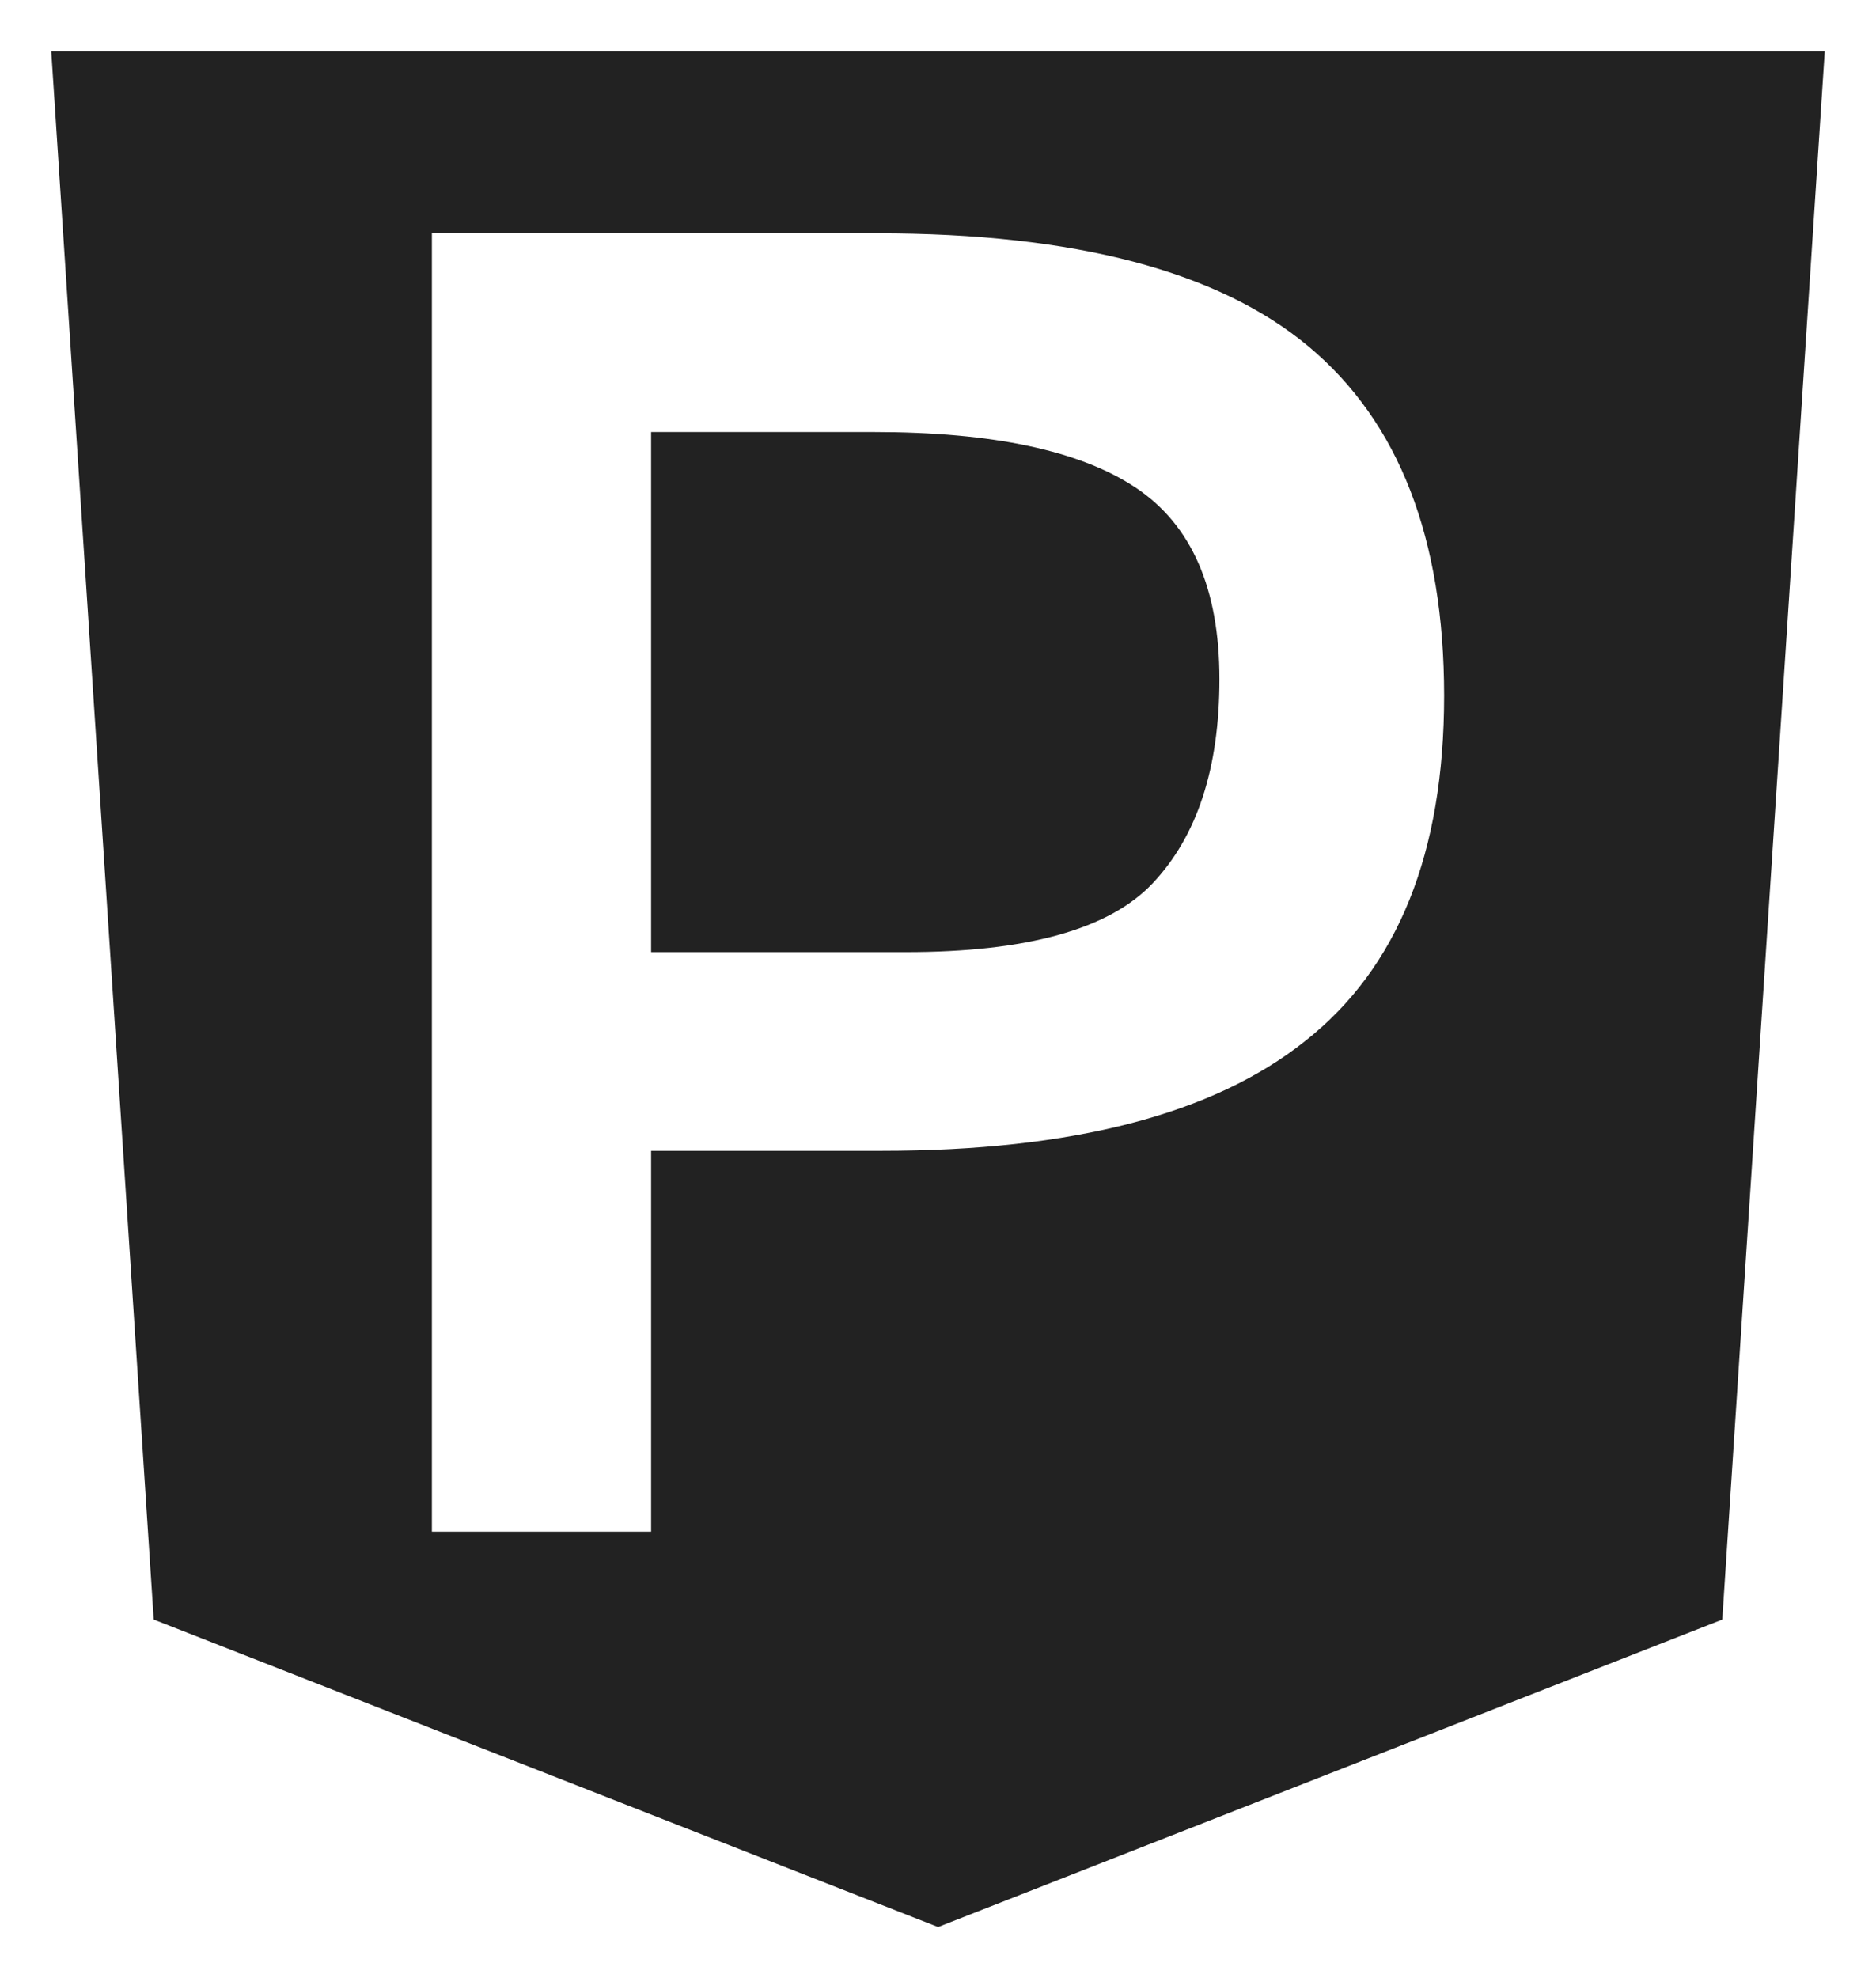 <?xml version="1.0" encoding="UTF-8" standalone="no"?>
<!-- Created with Inkscape (http://www.inkscape.org/) -->

<svg
   xmlns:dc="http://purl.org/dc/elements/1.1/"
   xmlns:cc="http://creativecommons.org/ns#"
   xmlns:rdf="http://www.w3.org/1999/02/22-rdf-syntax-ns#"
   xmlns:svg="http://www.w3.org/2000/svg"
   xmlns="http://www.w3.org/2000/svg"
   xmlns:sodipodi="http://sodipodi.sourceforge.net/DTD/sodipodi-0.dtd"
   xmlns:inkscape="http://www.inkscape.org/namespaces/inkscape"
   width="366.094"
   height="386.062"
   id="svg2"
   version="1.1"
   inkscape:version="0.48.3.1 r9886"
   sodipodi:docname="wpicon.svg">
  <defs
     id="defs4">
    <inkscape:perspective
       sodipodi:type="inkscape:persp3d"
       inkscape:vp_x="0 : 526.18109 : 1"
       inkscape:vp_y="0 : 1000 : 0"
       inkscape:vp_z="744.09448 : 526.18109 : 1"
       inkscape:persp3d-origin="372.04724 : 350.78739 : 1"
       id="perspective2985" />
  </defs>
  <sodipodi:namedview
     id="base"
     pagecolor="#ffffff"
     bordercolor="#666666"
     borderopacity="1.0"
     inkscape:pageopacity="0.0"
     inkscape:pageshadow="2"
     inkscape:zoom="0.98994949"
     inkscape:cx="70.150033"
     inkscape:cy="152.598"
     inkscape:document-units="px"
     inkscape:current-layer="layer1"
     showgrid="false"
     inkscape:window-width="1865"
     inkscape:window-height="1176"
     inkscape:window-x="1255"
     inkscape:window-y="24"
     inkscape:window-maximized="1"
     fit-margin-top="10"
     fit-margin-left="10"
     fit-margin-right="10"
     fit-margin-bottom="10" />
  <g
     inkscape:label="Layer 1"
     inkscape:groupmode="layer"
     id="layer1"
     transform="translate(-121.507,-298.898)">
    <path
       style="fill:#222222;fill-opacity:1;stroke:none"
       d="m 131.507,308.898 20,306.062 153.062,60 153.031,-60 20,-306.062 -346.094,0 z m 74.281,35.531 87,0 c 38.422,2.5e-4 66.453,7.353 84.094,22.094 17.64,14.741 26.437,37.467 26.438,68.156 -2.3e-4,30.69 -9.033,53.149 -27.156,67.406 -17.882,14.257 -45.443,21.406 -82.656,21.406 l -44.938,0 0,74.312 -42.781,0 0,-253.375 z m 42.781,38.781 0,101.5 49.656,0 c 23.681,1.1e-4 39.73,-4.465 48.188,-13.406 8.699,-9.183 13.062,-22.476 13.062,-39.875 -1.9e-4,-17.64 -5.438,-30.094 -16.312,-37.344 -10.874,-7.249 -27.896,-10.875 -51.094,-10.875 l -43.5,0 z"
       id="rect3001"
       inkscape:connector-curvature="0"
       inkscape:export-xdpi="4.9171929"
       inkscape:export-ydpi="4.9171929" />
  </g>
</svg>
